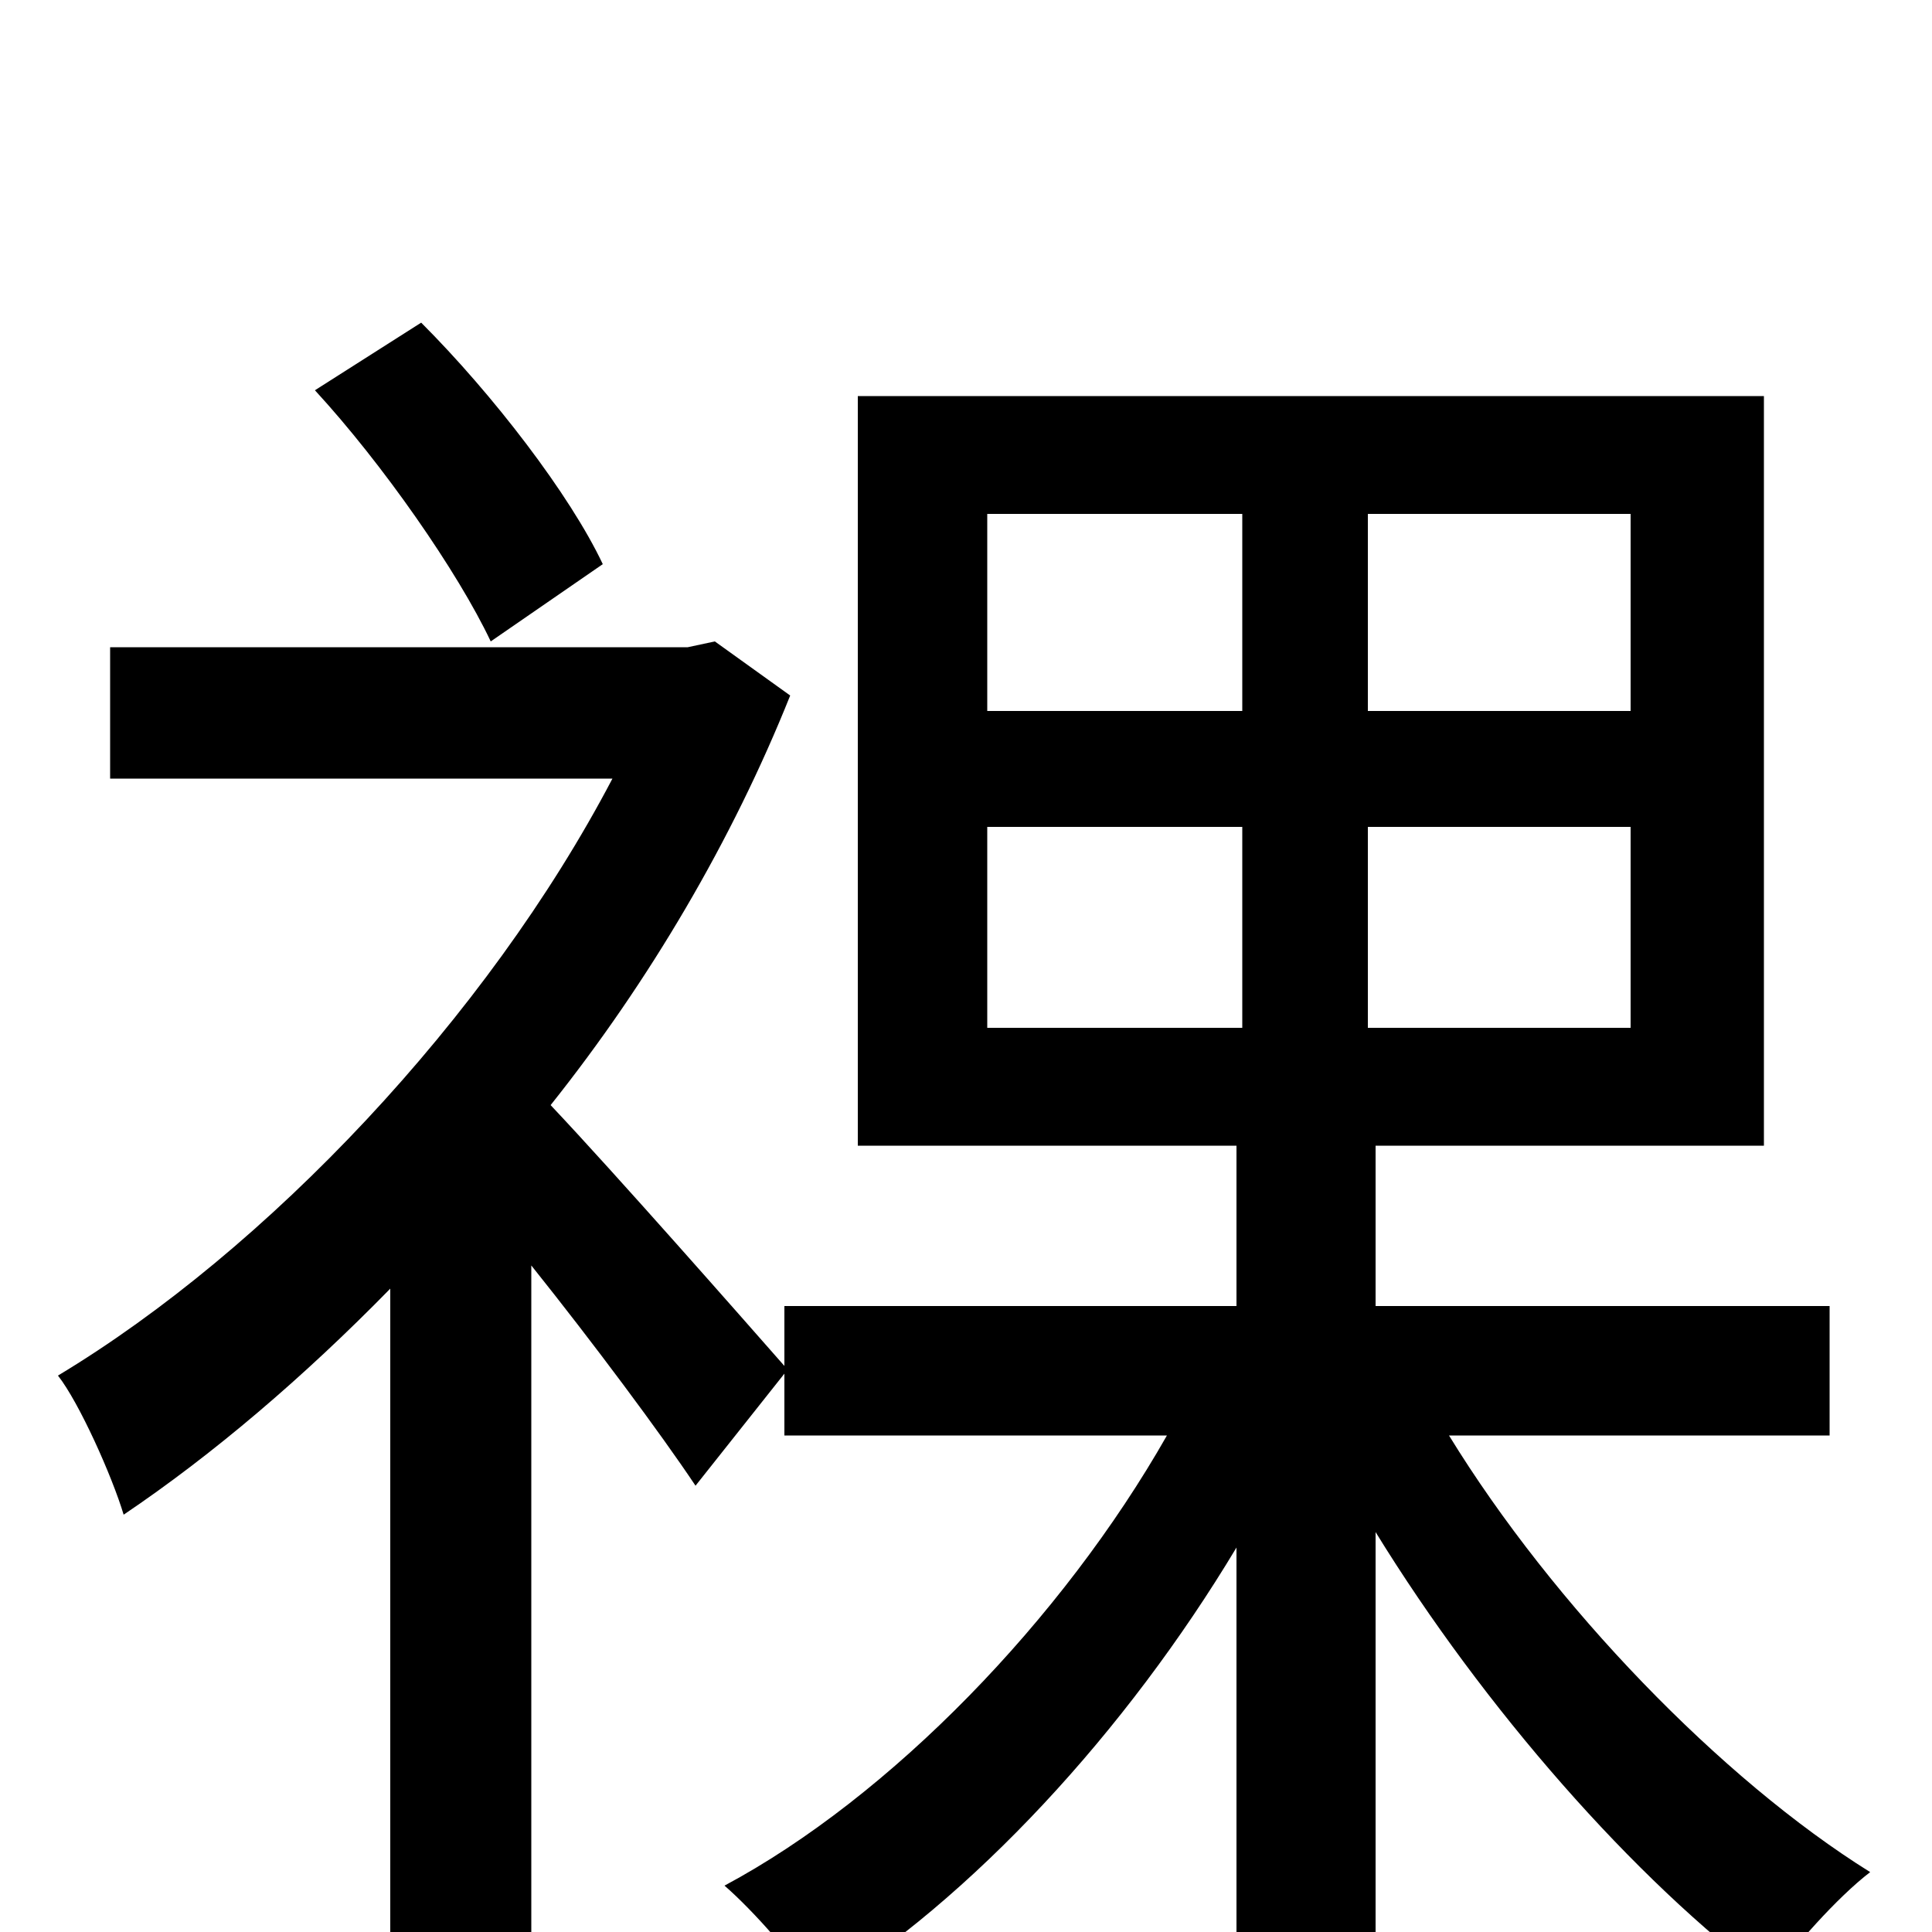 <svg xmlns="http://www.w3.org/2000/svg" viewBox="0 -1000 1000 1000">
	<path fill="#000000" d="M312 -708C295 -744 255 -796 218 -833L163 -798C198 -760 237 -704 254 -668ZM511 -572H643V-468H511ZM511 -734H643V-632H511ZM844 -632H708V-734H844ZM844 -468H708V-572H844ZM947 -257V-324H712V-407H913V-795H444V-407H640V-324H406V-293C384 -318 319 -392 285 -428C336 -492 379 -565 409 -640L370 -668L356 -665H57V-597H317C252 -473 138 -353 30 -288C41 -274 58 -236 64 -216C110 -247 157 -287 202 -333V76H275V-345C307 -305 342 -258 360 -231L406 -289V-257H604C550 -162 461 -70 375 -24C390 -11 413 15 423 32C503 -17 583 -104 640 -199V76H712V-207C768 -116 846 -27 916 25C928 8 951 -18 968 -31C891 -79 804 -169 750 -257Z"/>
</svg>